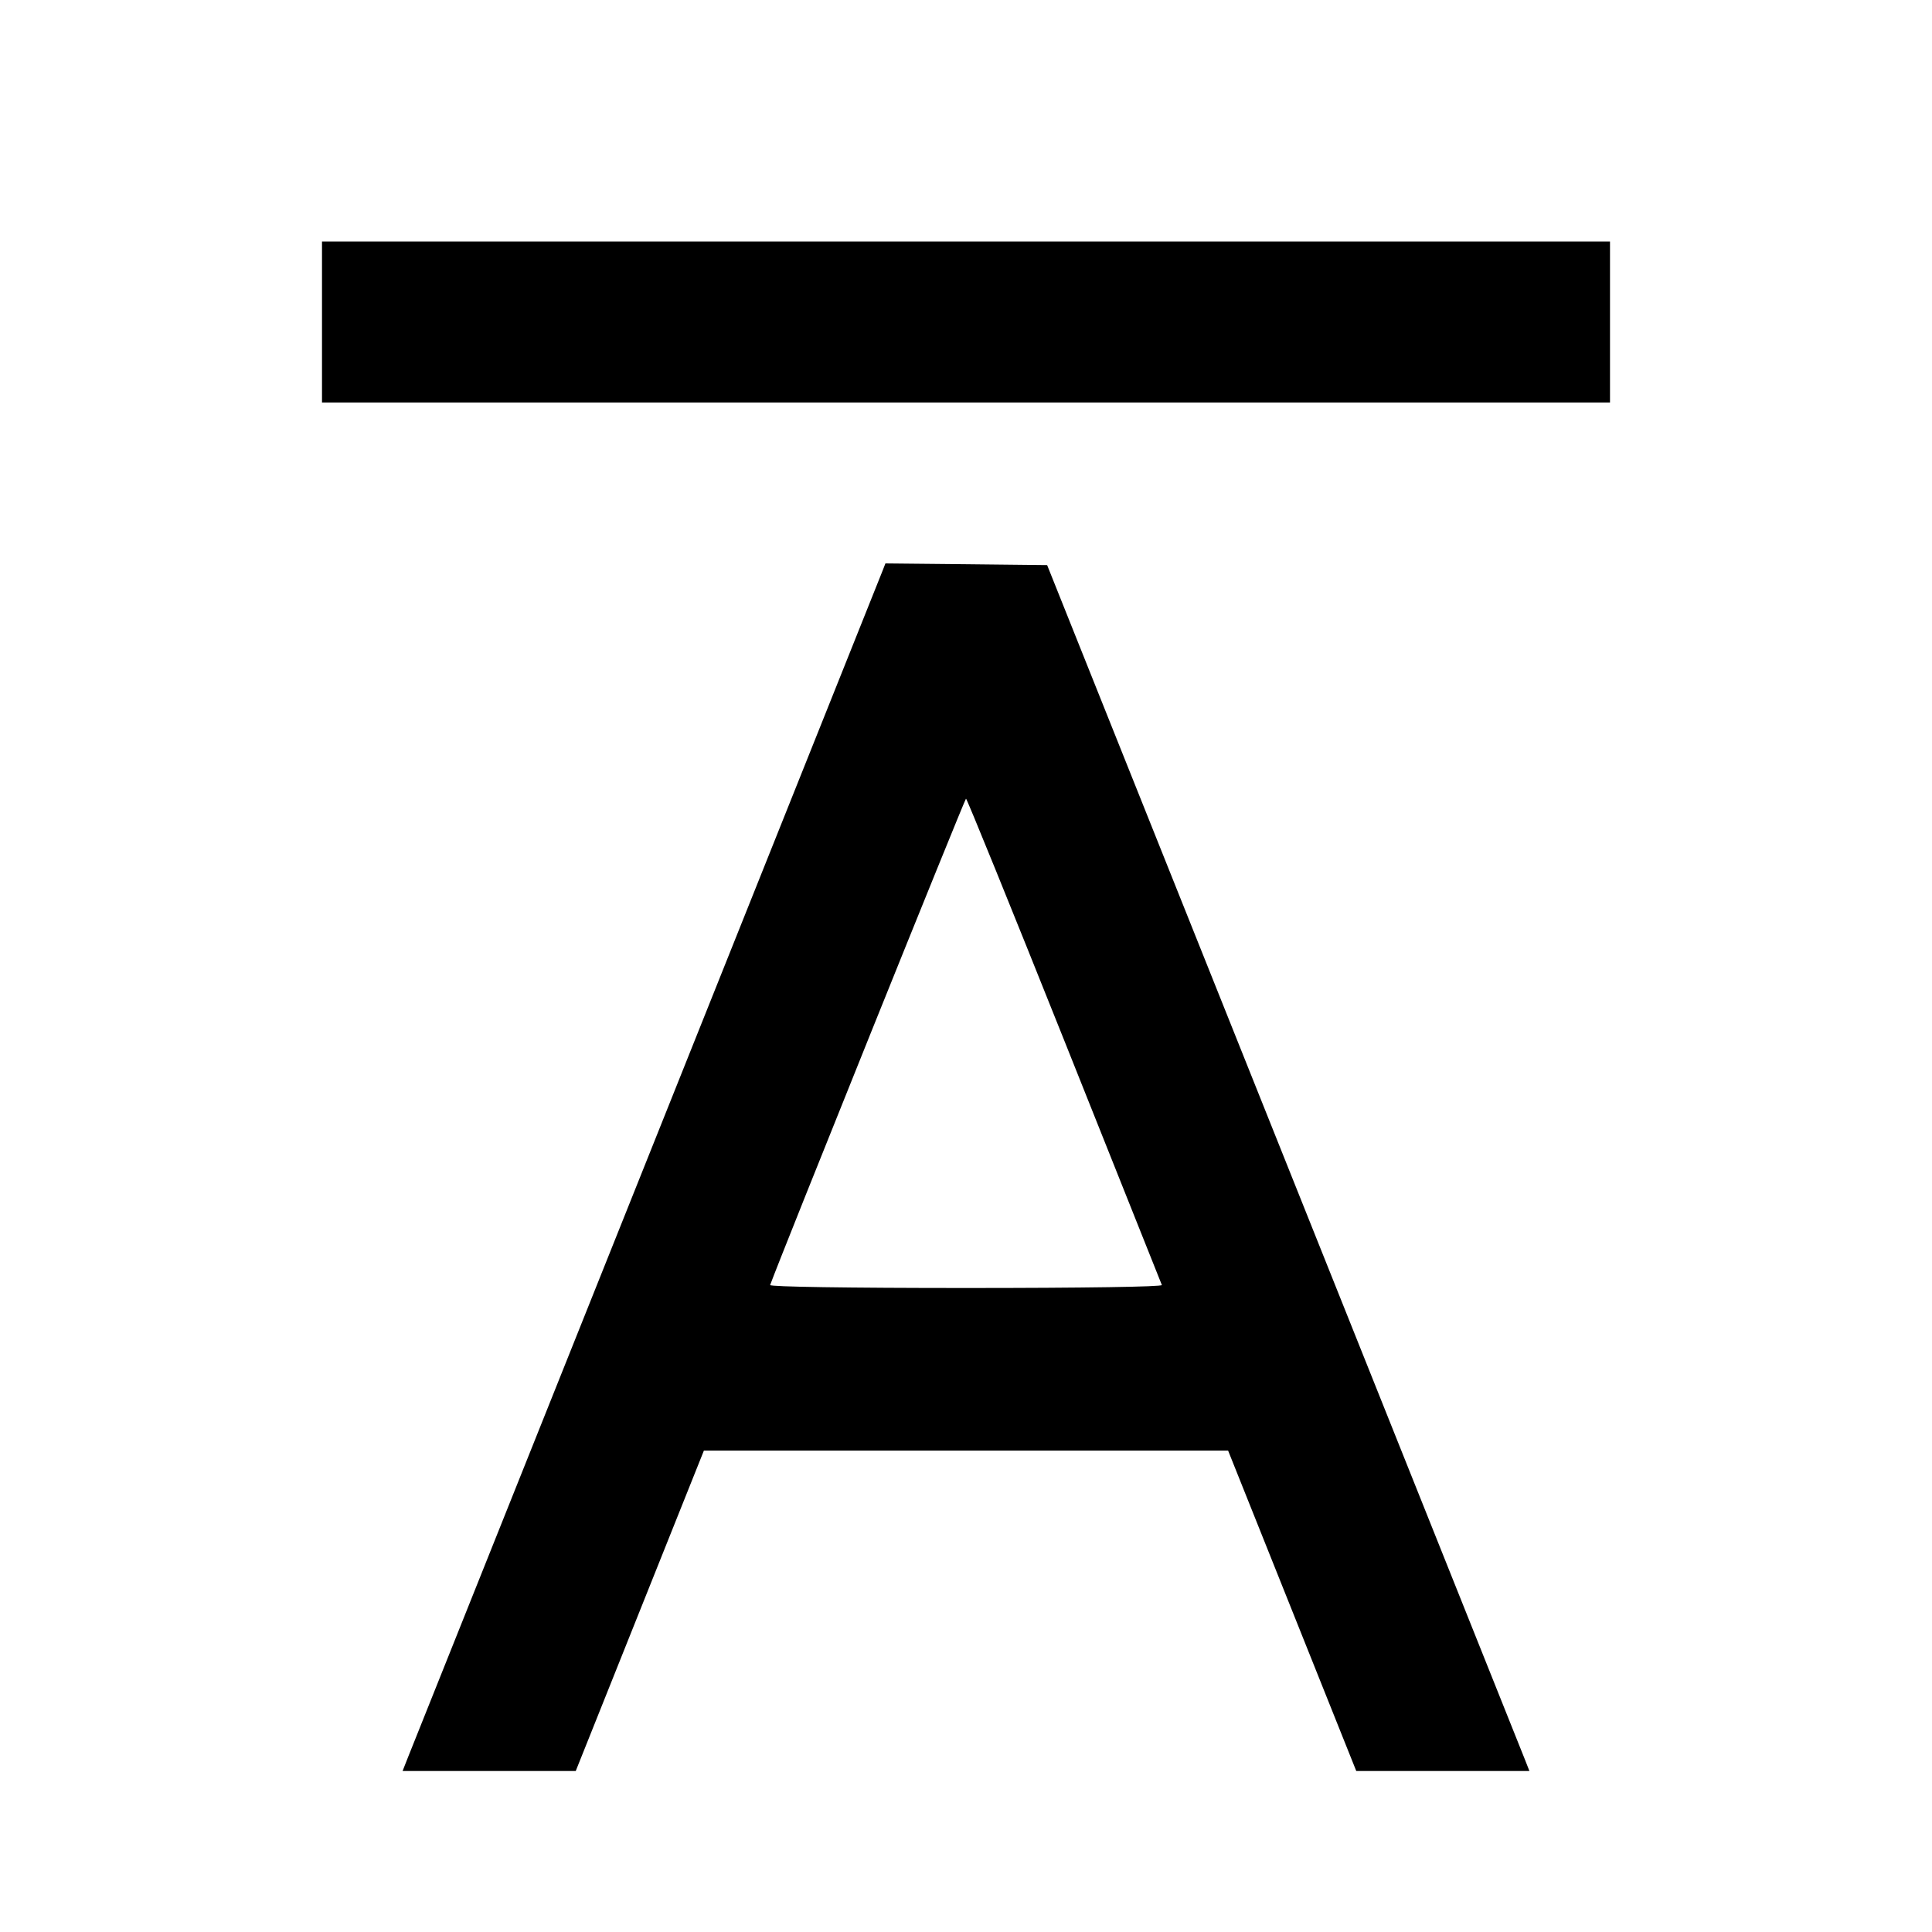 <svg viewBox="0 0 24 24" xmlns="http://www.w3.org/2000/svg"><path d="M4.000 4.000 L 4.000 5.000 12.000 5.000 L 20.000 5.000 20.000 4.000 L 20.000 3.000 12.000 3.000 L 4.000 3.000 4.000 4.000 M10.964 7.089 C 10.944 7.139,9.629 10.429,8.040 14.400 C 6.451 18.371,5.118 21.706,5.076 21.810 L 5.001 22.000 6.076 22.000 L 7.152 22.000 7.948 20.010 L 8.744 18.020 12.000 18.020 L 15.256 18.020 16.052 20.010 L 16.848 22.000 17.924 22.000 L 18.999 22.000 18.940 21.850 C 18.907 21.768,17.559 18.397,15.944 14.360 L 13.008 7.020 12.003 7.009 L 10.999 6.999 10.964 7.089 M13.220 12.924 C 13.880 14.575,14.426 15.943,14.433 15.963 C 14.441 15.985,13.468 16.000,12.000 16.000 C 10.532 16.000,9.559 15.985,9.567 15.963 C 9.697 15.604,11.986 9.921,12.000 9.921 C 12.011 9.921,12.560 11.272,13.220 12.924 " stroke="none" fill-rule="evenodd" fill="black"></path></svg>